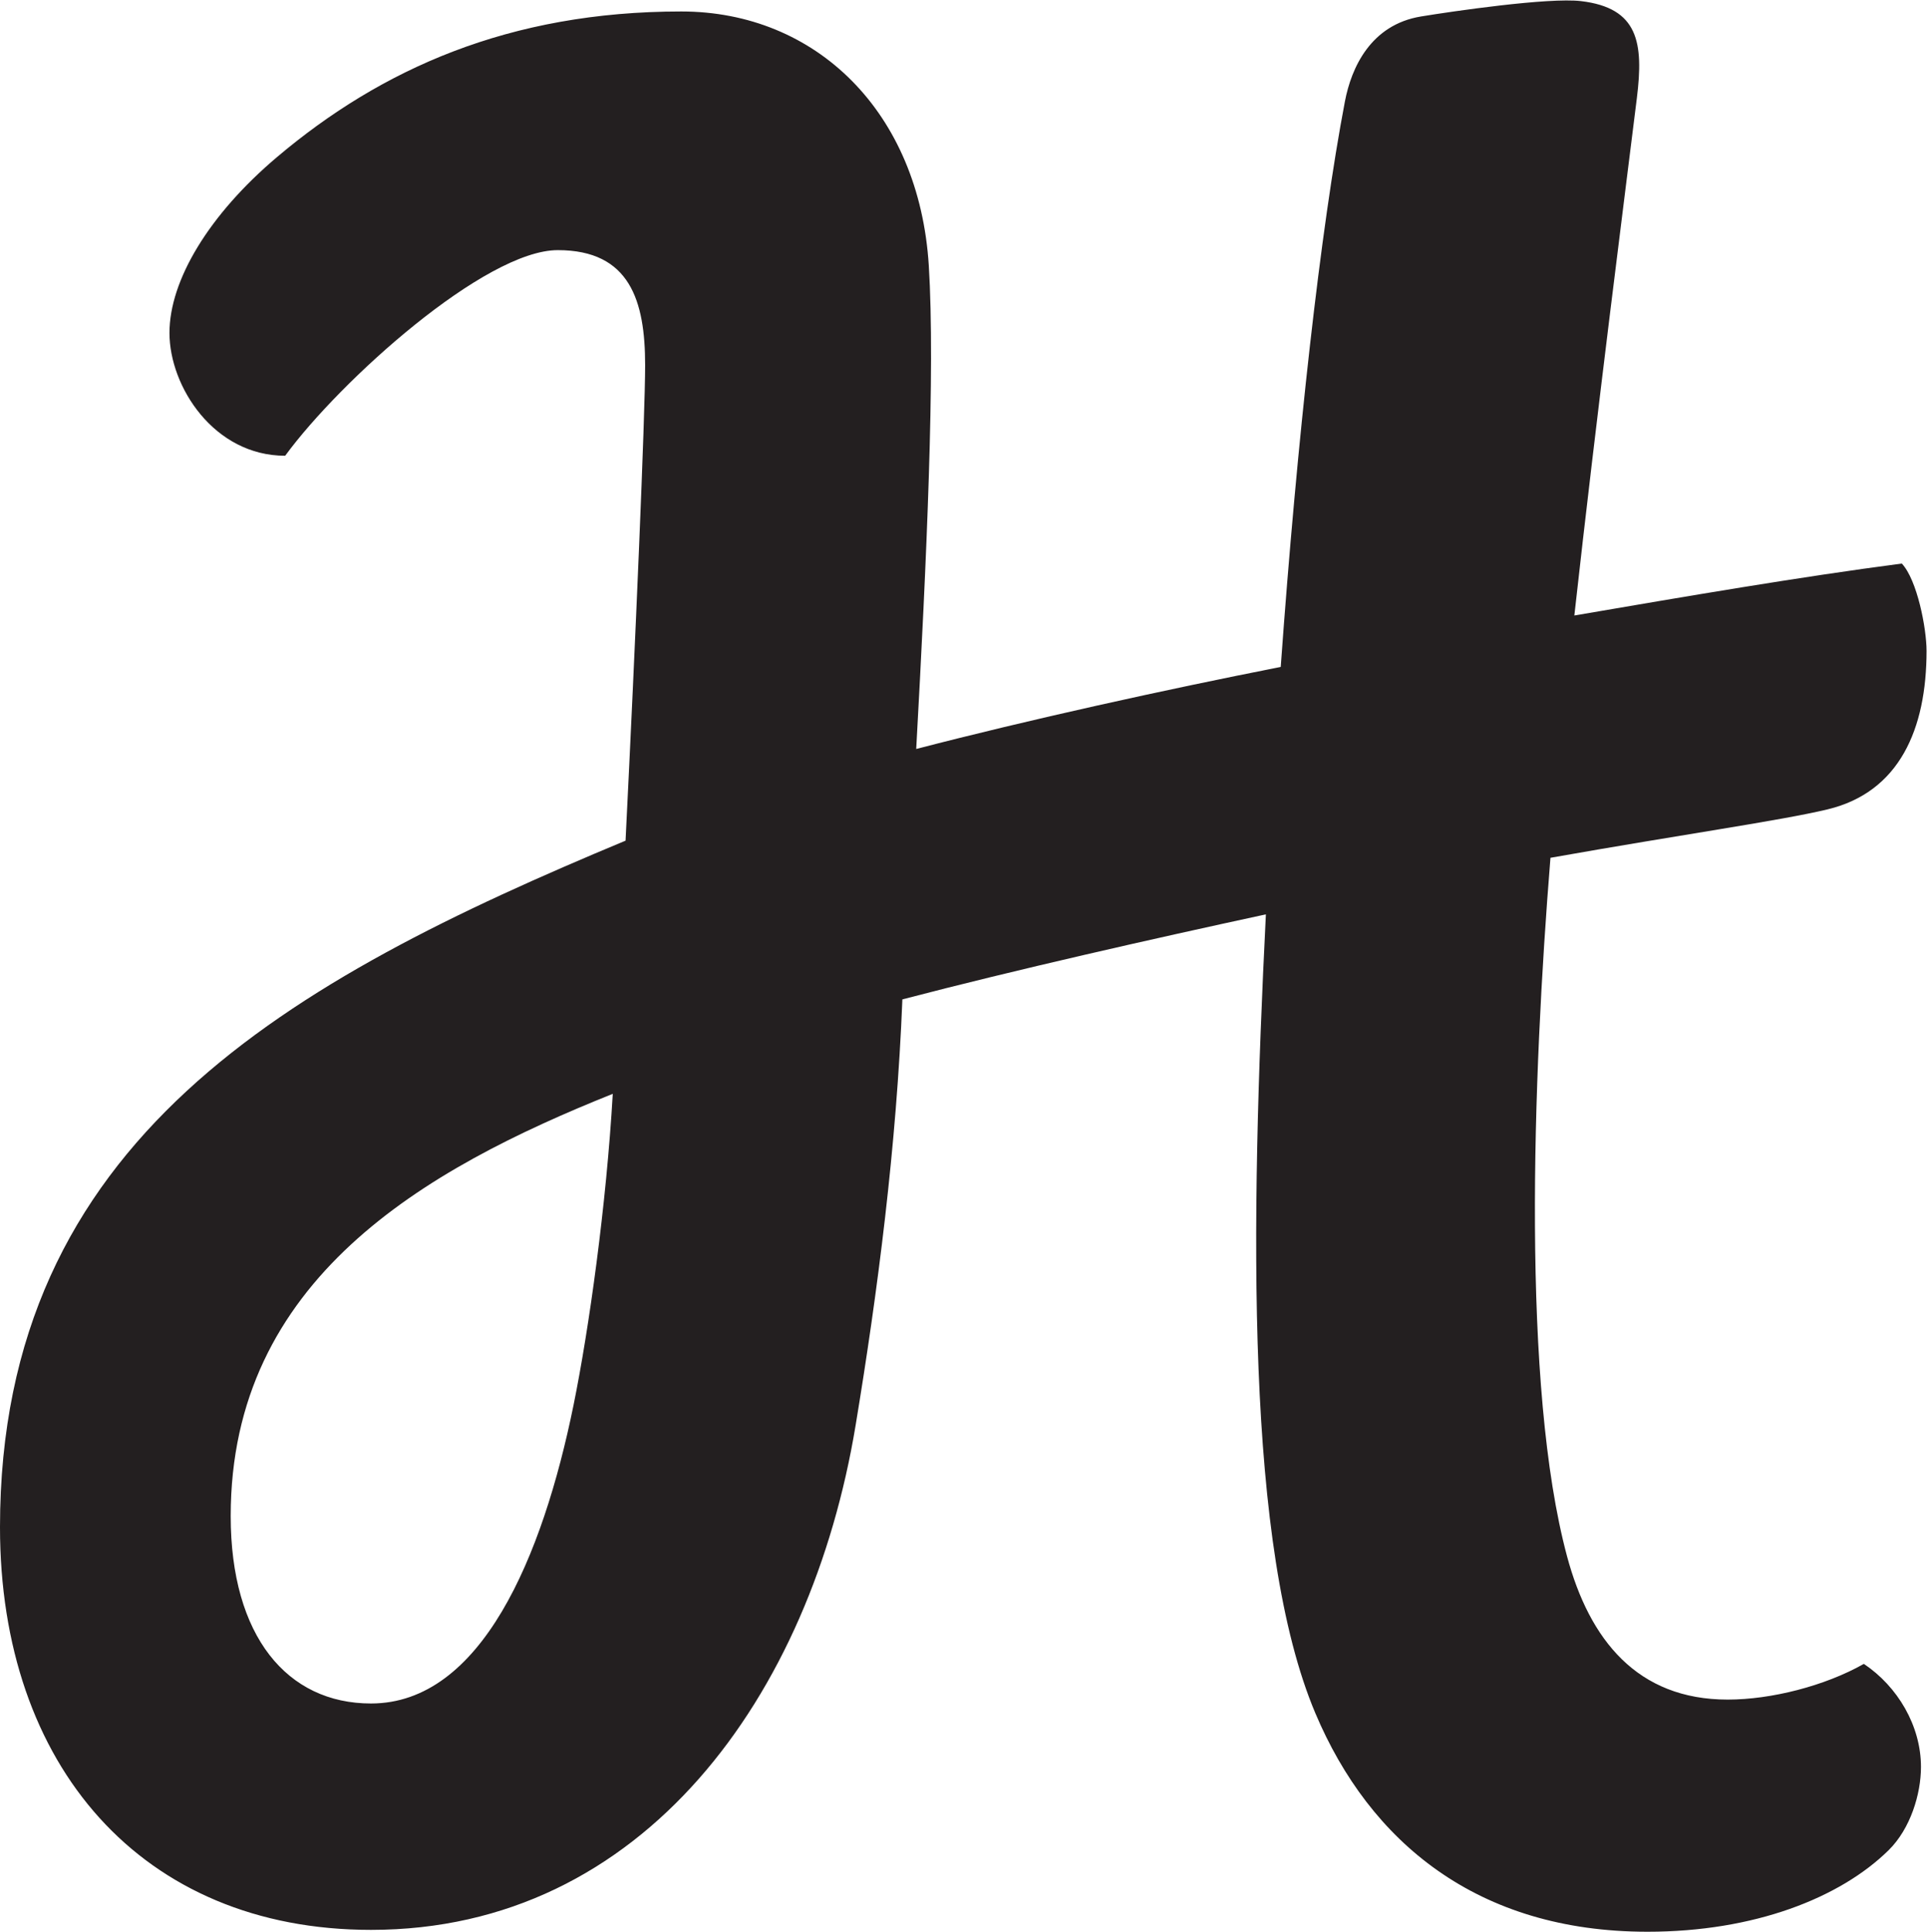 <?xml version="1.0" encoding="UTF-8" standalone="no"?>
<svg
   xmlns:dc="http://purl.org/dc/elements/1.1/"
   xmlns:cc="http://creativecommons.org/ns#"
   xmlns:rdf="http://www.w3.org/1999/02/22-rdf-syntax-ns#"
   xmlns:svg="http://www.w3.org/2000/svg"
   xmlns="http://www.w3.org/2000/svg"
   viewBox="0 0 475.92 477"
   height="477"
   width="475.92"
   xml:space="preserve"
   id="svg2"
   version="1.1"><defs
     id="defs6"><clipPath
       id="clipPath20"
       clipPathUnits="userSpaceOnUse"><path
         id="path18"
         d="M 0,0 H 3569 V 3577.55 H 0 Z" /></clipPath></defs><g
     transform="matrix(1.333,0,0,-1.333,0,477)"
     id="g10"><g
       transform="scale(0.1)"
       id="g12"><g
         id="g14"><g
           clip-path="url(#clipPath20)"
           id="g16"><path
             id="path22"
             style="fill:#231f20;fill-opacity:1;fill-rule:nonzero;stroke:none"
             d="M 1062.73,976.039 C 1005.23,693.301 891.312,422.832 687.348,422.832 c -155.137,0 -259.914,124.297 -259.914,347.188 0,437.91 357.461,641.86 707.876,782.15 -11.77,-205.08 -44.07,-435.94 -72.58,-576.131 z M 2903.4,695.391 c -84.4,314.059 -63.89,884.029 -30.75,1294.019 247.24,43.78 426.77,68.92 513.43,89.7 133.18,31.98 183.37,148.94 183.37,293.57 0,41.9 -17.35,131.43 -45.8,161.78 -188.95,-24.63 -398.1,-60.51 -606.74,-96.22 41.22,371.62 96.72,803.9 115.83,958.5 12.69,102.56 2.87,166.97 -103.41,179.59 -60.41,7.16 -239.46,-19.08 -296.37,-28.42 -93.61,-15.34 -129.23,-95.12 -141.12,-157.3 -45.24,-237.22 -88.43,-623.97 -118.93,-1047.65 -215.75,-42.5 -466.79,-97.77 -675.37,-151.98 19.21,348.7 35.4,701.54 23.3,895.64 -17.77,284.06 -208.72,470.52 -458.55,470.52 -319.009,0 -556.333,-106.89 -749.067,-269.73 -125.989,-106.5 -199.239,-228.18 -199.239,-325.72 0,-99.61 82.633,-227.54 214.375,-227.54 101.953,139.34 370.664,380.89 505.041,380.89 134.05,0 161.89,-94.42 161.89,-213.02 0,-93.3 -18,-514.58 -36.27,-880.87 C 535.367,1761.33 0,1467.6 0,749.32 0,308.148 262.113,3.461 687.496,3.461 c 504.854,0 815.074,434.551 897.734,934.449 40.92,247.48 75.87,516.68 86.68,789.21 211.92,55.42 462.4,111.87 673.51,157.51 -28.93,-578.79 -37.95,-1173.118 91.69,-1479.9 C 2537.86,166.352 2736.86,0 3052.48,0 c 197.63,0 356.71,62.539 446.65,151 40.67,40.02 60,104.332 60,154.289 0,76.16 -43.2,149.031 -105.83,190.902 -72.22,-40.929 -171.79,-66.152 -252.21,-66.152 -167.59,0 -256.13,110.68 -297.69,265.352" /></g></g></g></g></svg>